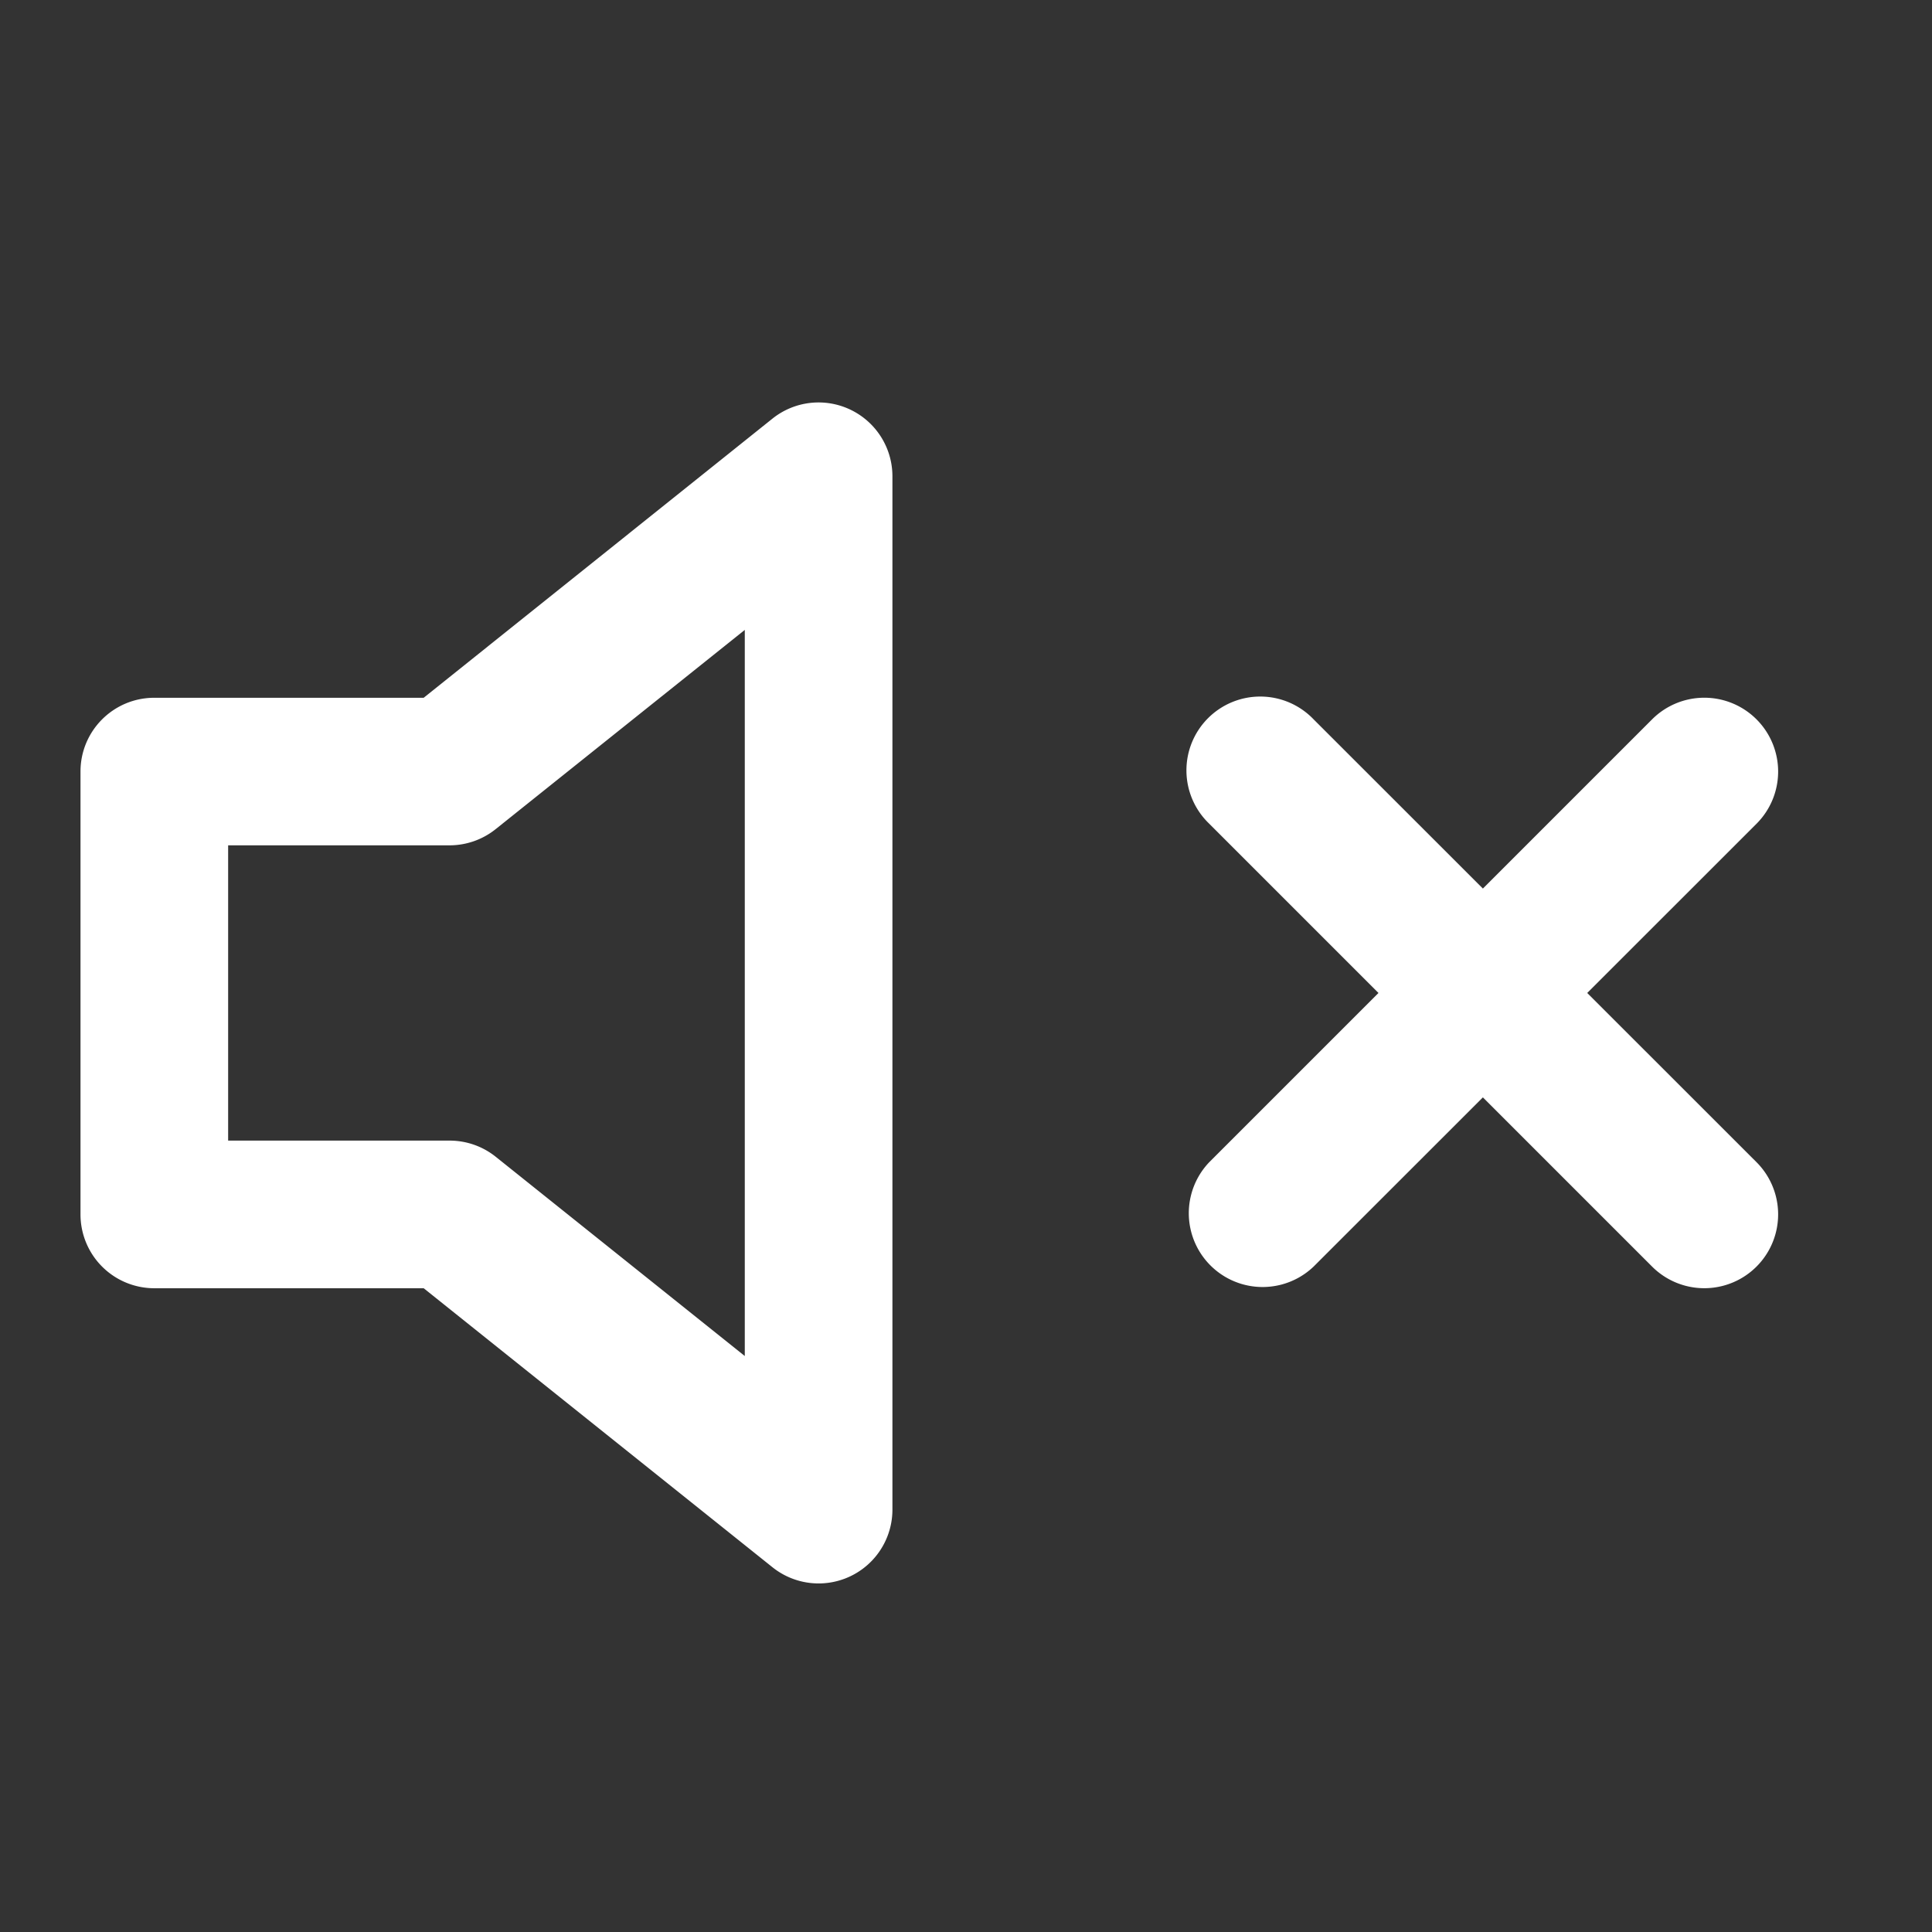 <svg xmlns="http://www.w3.org/2000/svg" width="24" height="24" fill="none" viewBox="0 0 24 24"><rect x="0" y="0" width="24" height="24" fill="#333333" stroke="none"/><path fill="#fff" fill-rule="evenodd" d="M10.566 5.09c.318.153.52.474.52.827v12.836a.917.917 0 0 1-1.49.716l-4.333-3.466H1.917A.917.917 0 0 1 1 15.086V9.584c0-.506.41-.916.917-.916h3.346L9.596 5.2a.917.917 0 0 1 .97-.11ZM9.252 7.825 6.157 10.3a.917.917 0 0 1-.573.201h-2.75v3.668h2.75c.209 0 .41.07.573.2l3.095 2.476v-9.02ZM21.82 8.936a.917.917 0 0 1 0 1.297l-2.103 2.102 2.103 2.102a.917.917 0 0 1-1.297 1.297l-2.102-2.102-2.103 2.102a.917.917 0 0 1-1.296-1.297l2.102-2.102-2.102-2.102a.917.917 0 1 1 1.296-1.297l2.103 2.102 2.102-2.102a.917.917 0 0 1 1.297 0Z" clip-rule="evenodd"/></svg>